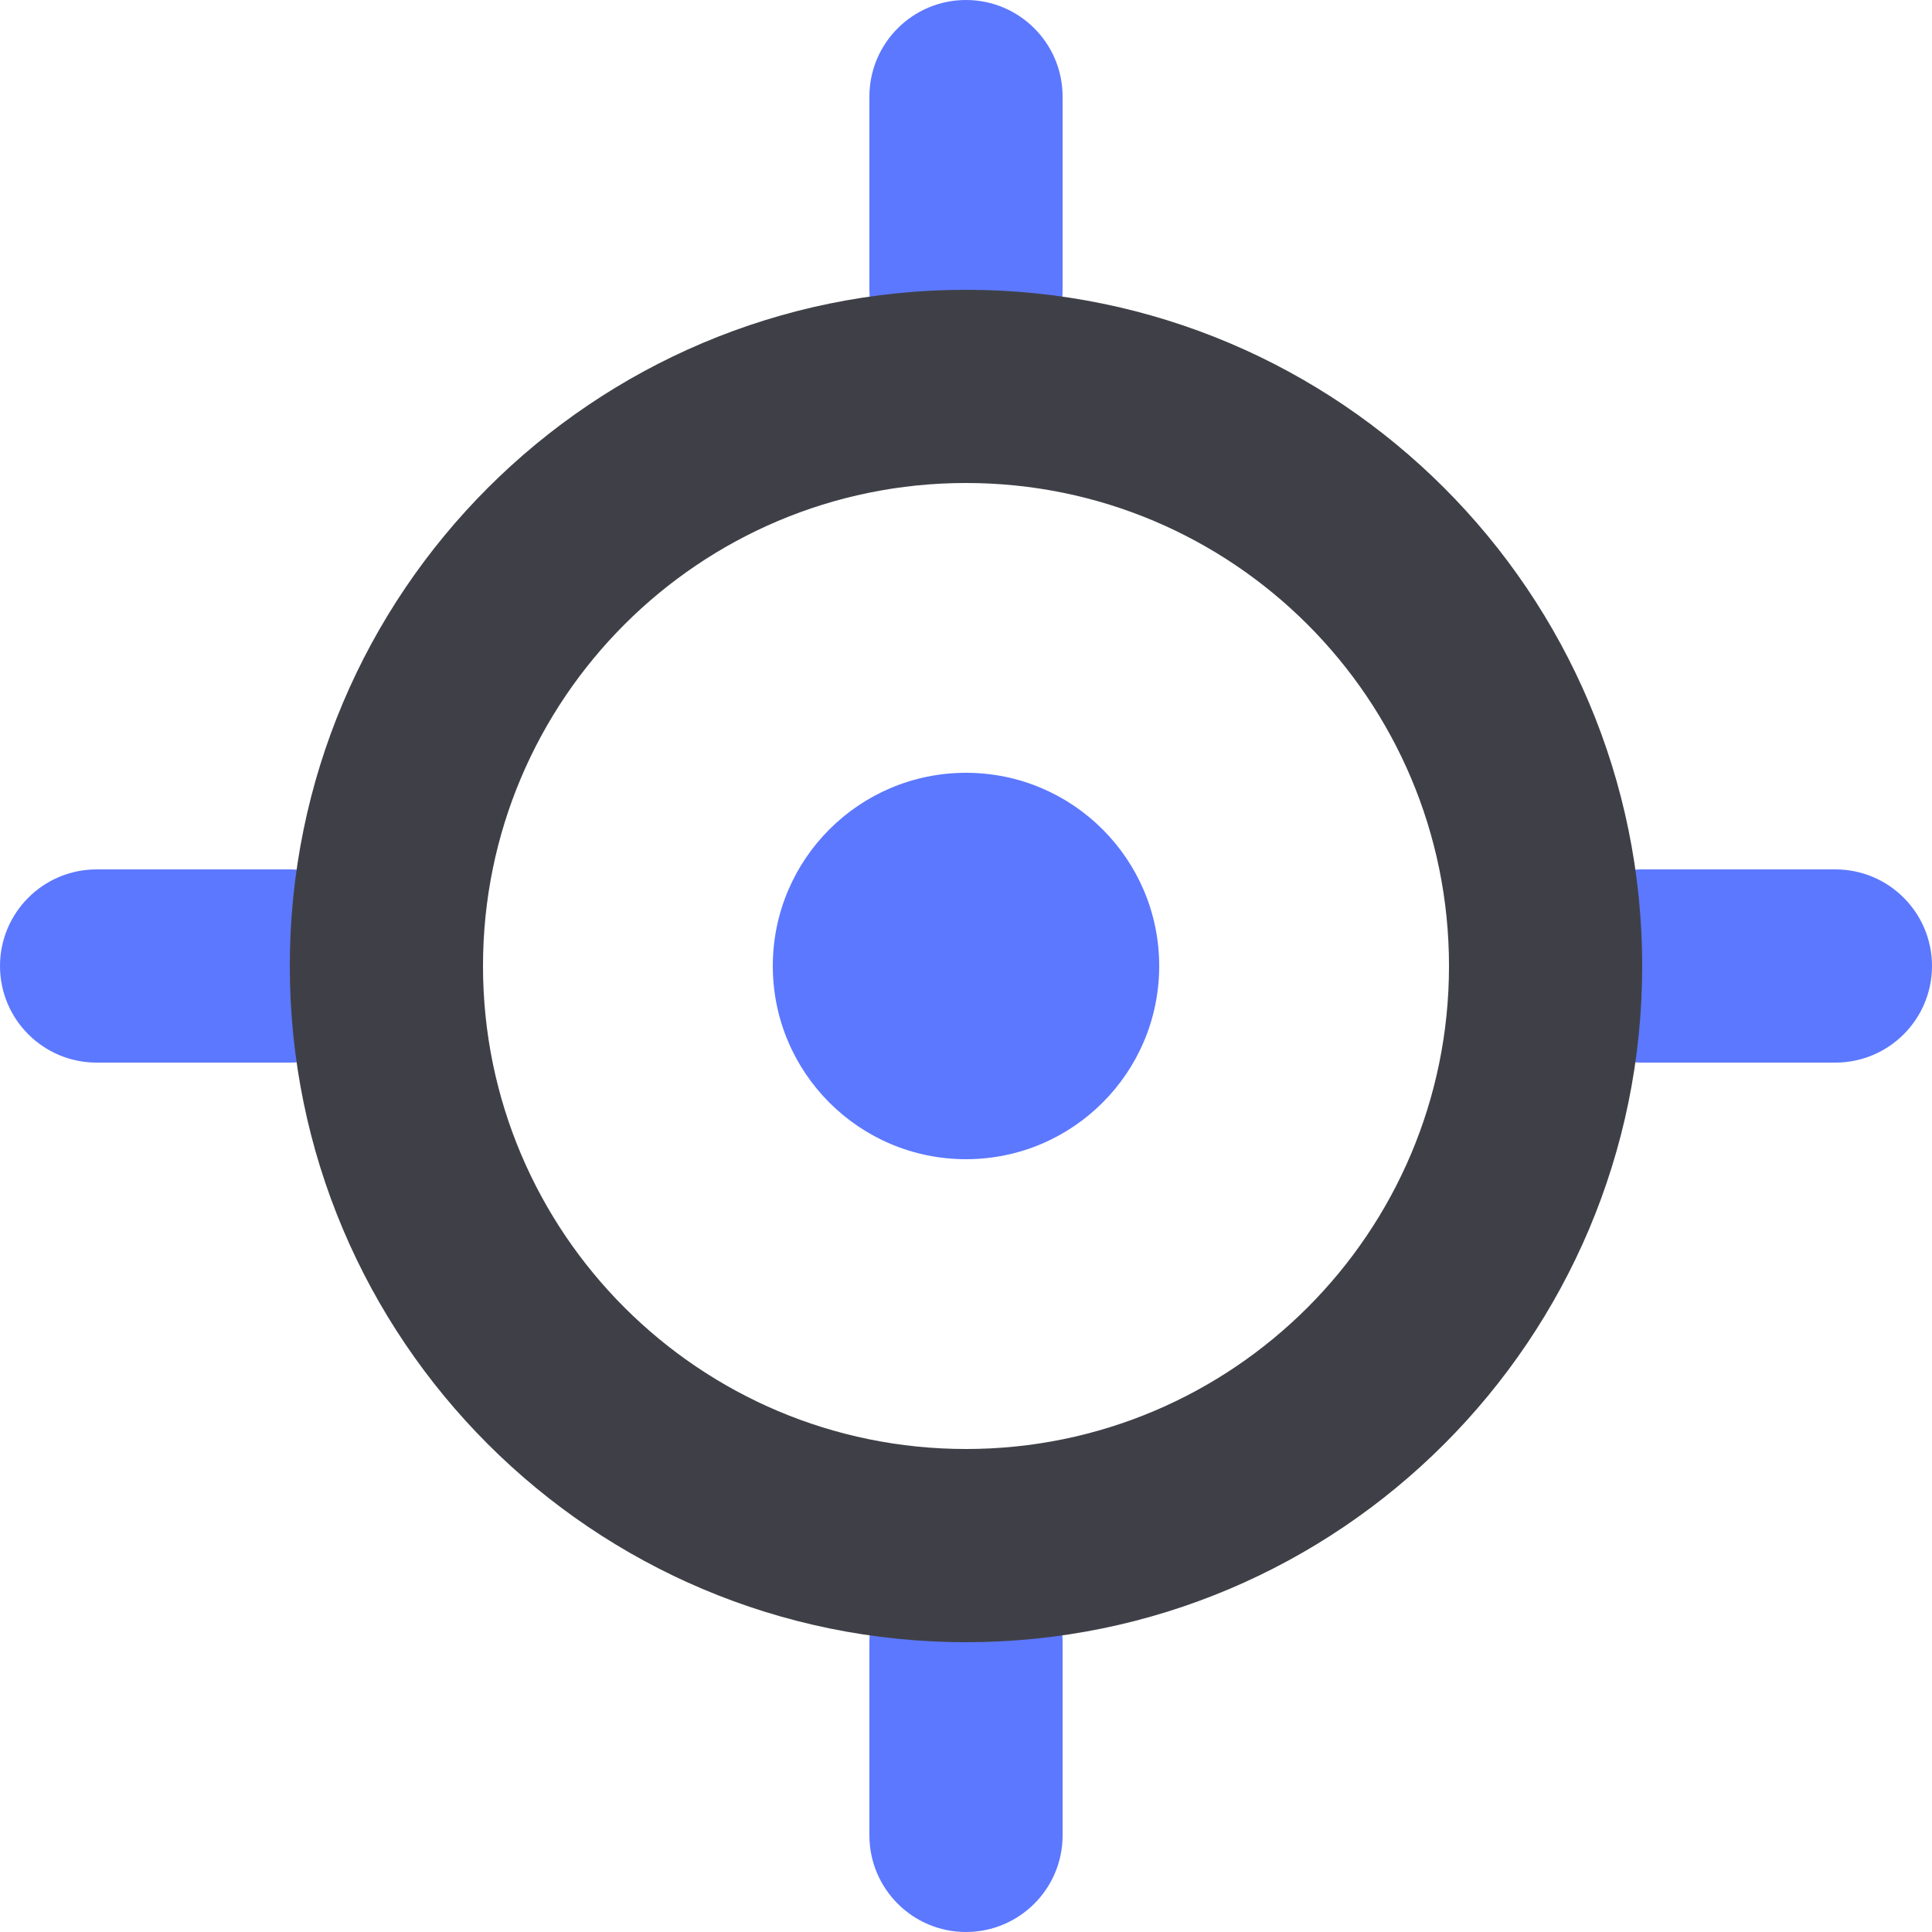 <svg width="24" height="24" viewBox="0 0 24 24" fill="none" xmlns="http://www.w3.org/2000/svg">
<path fill-rule="evenodd" clip-rule="evenodd" d="M12 0C12.662 0 13.2 0.537 13.2 1.2V3.6C13.2 4.263 12.662 4.8 12 4.8C11.338 4.8 10.8 4.263 10.8 3.6V1.2C10.8 0.537 11.338 0 12 0ZM3.6 10.8H1.2C0.538 10.8 0 11.337 0 12C0 12.663 0.538 13.2 1.2 13.2H3.6C4.262 13.2 4.8 12.663 4.8 12C4.8 11.337 4.262 10.8 3.6 10.8ZM22.8 10.8H20.4C19.738 10.8 19.2 11.337 19.2 12C19.2 12.663 19.738 13.2 20.4 13.2H22.8C23.462 13.2 24 12.663 24 12C24 11.337 23.462 10.8 22.8 10.8ZM13.2 20.4C13.2 19.737 12.662 19.2 12 19.2C11.338 19.2 10.8 19.737 10.8 20.4V22.8C10.8 23.463 11.338 24 12 24C12.662 24 13.2 23.463 13.2 22.8V20.4Z" fill="#5C78FF"/>
<path d="M12 14.4C13.326 14.4 14.4 13.325 14.4 12C14.4 10.675 13.326 9.6 12 9.6C10.674 9.6 9.6 10.675 9.6 12C9.6 13.325 10.674 14.4 12 14.4Z" fill="#5C78FF"/>
<path fill-rule="evenodd" clip-rule="evenodd" d="M3.6 12C3.6 16.639 7.361 20.4 12 20.4C16.639 20.4 20.4 16.639 20.4 12C20.4 7.361 16.639 3.6 12 3.6C7.361 3.6 3.6 7.361 3.6 12ZM18 12C18 15.314 15.313 18 12 18C8.687 18 6 15.314 6 12C6 8.686 8.687 6 12 6C15.313 6 18 8.686 18 12Z" fill="#3F4047"/>
</svg>
